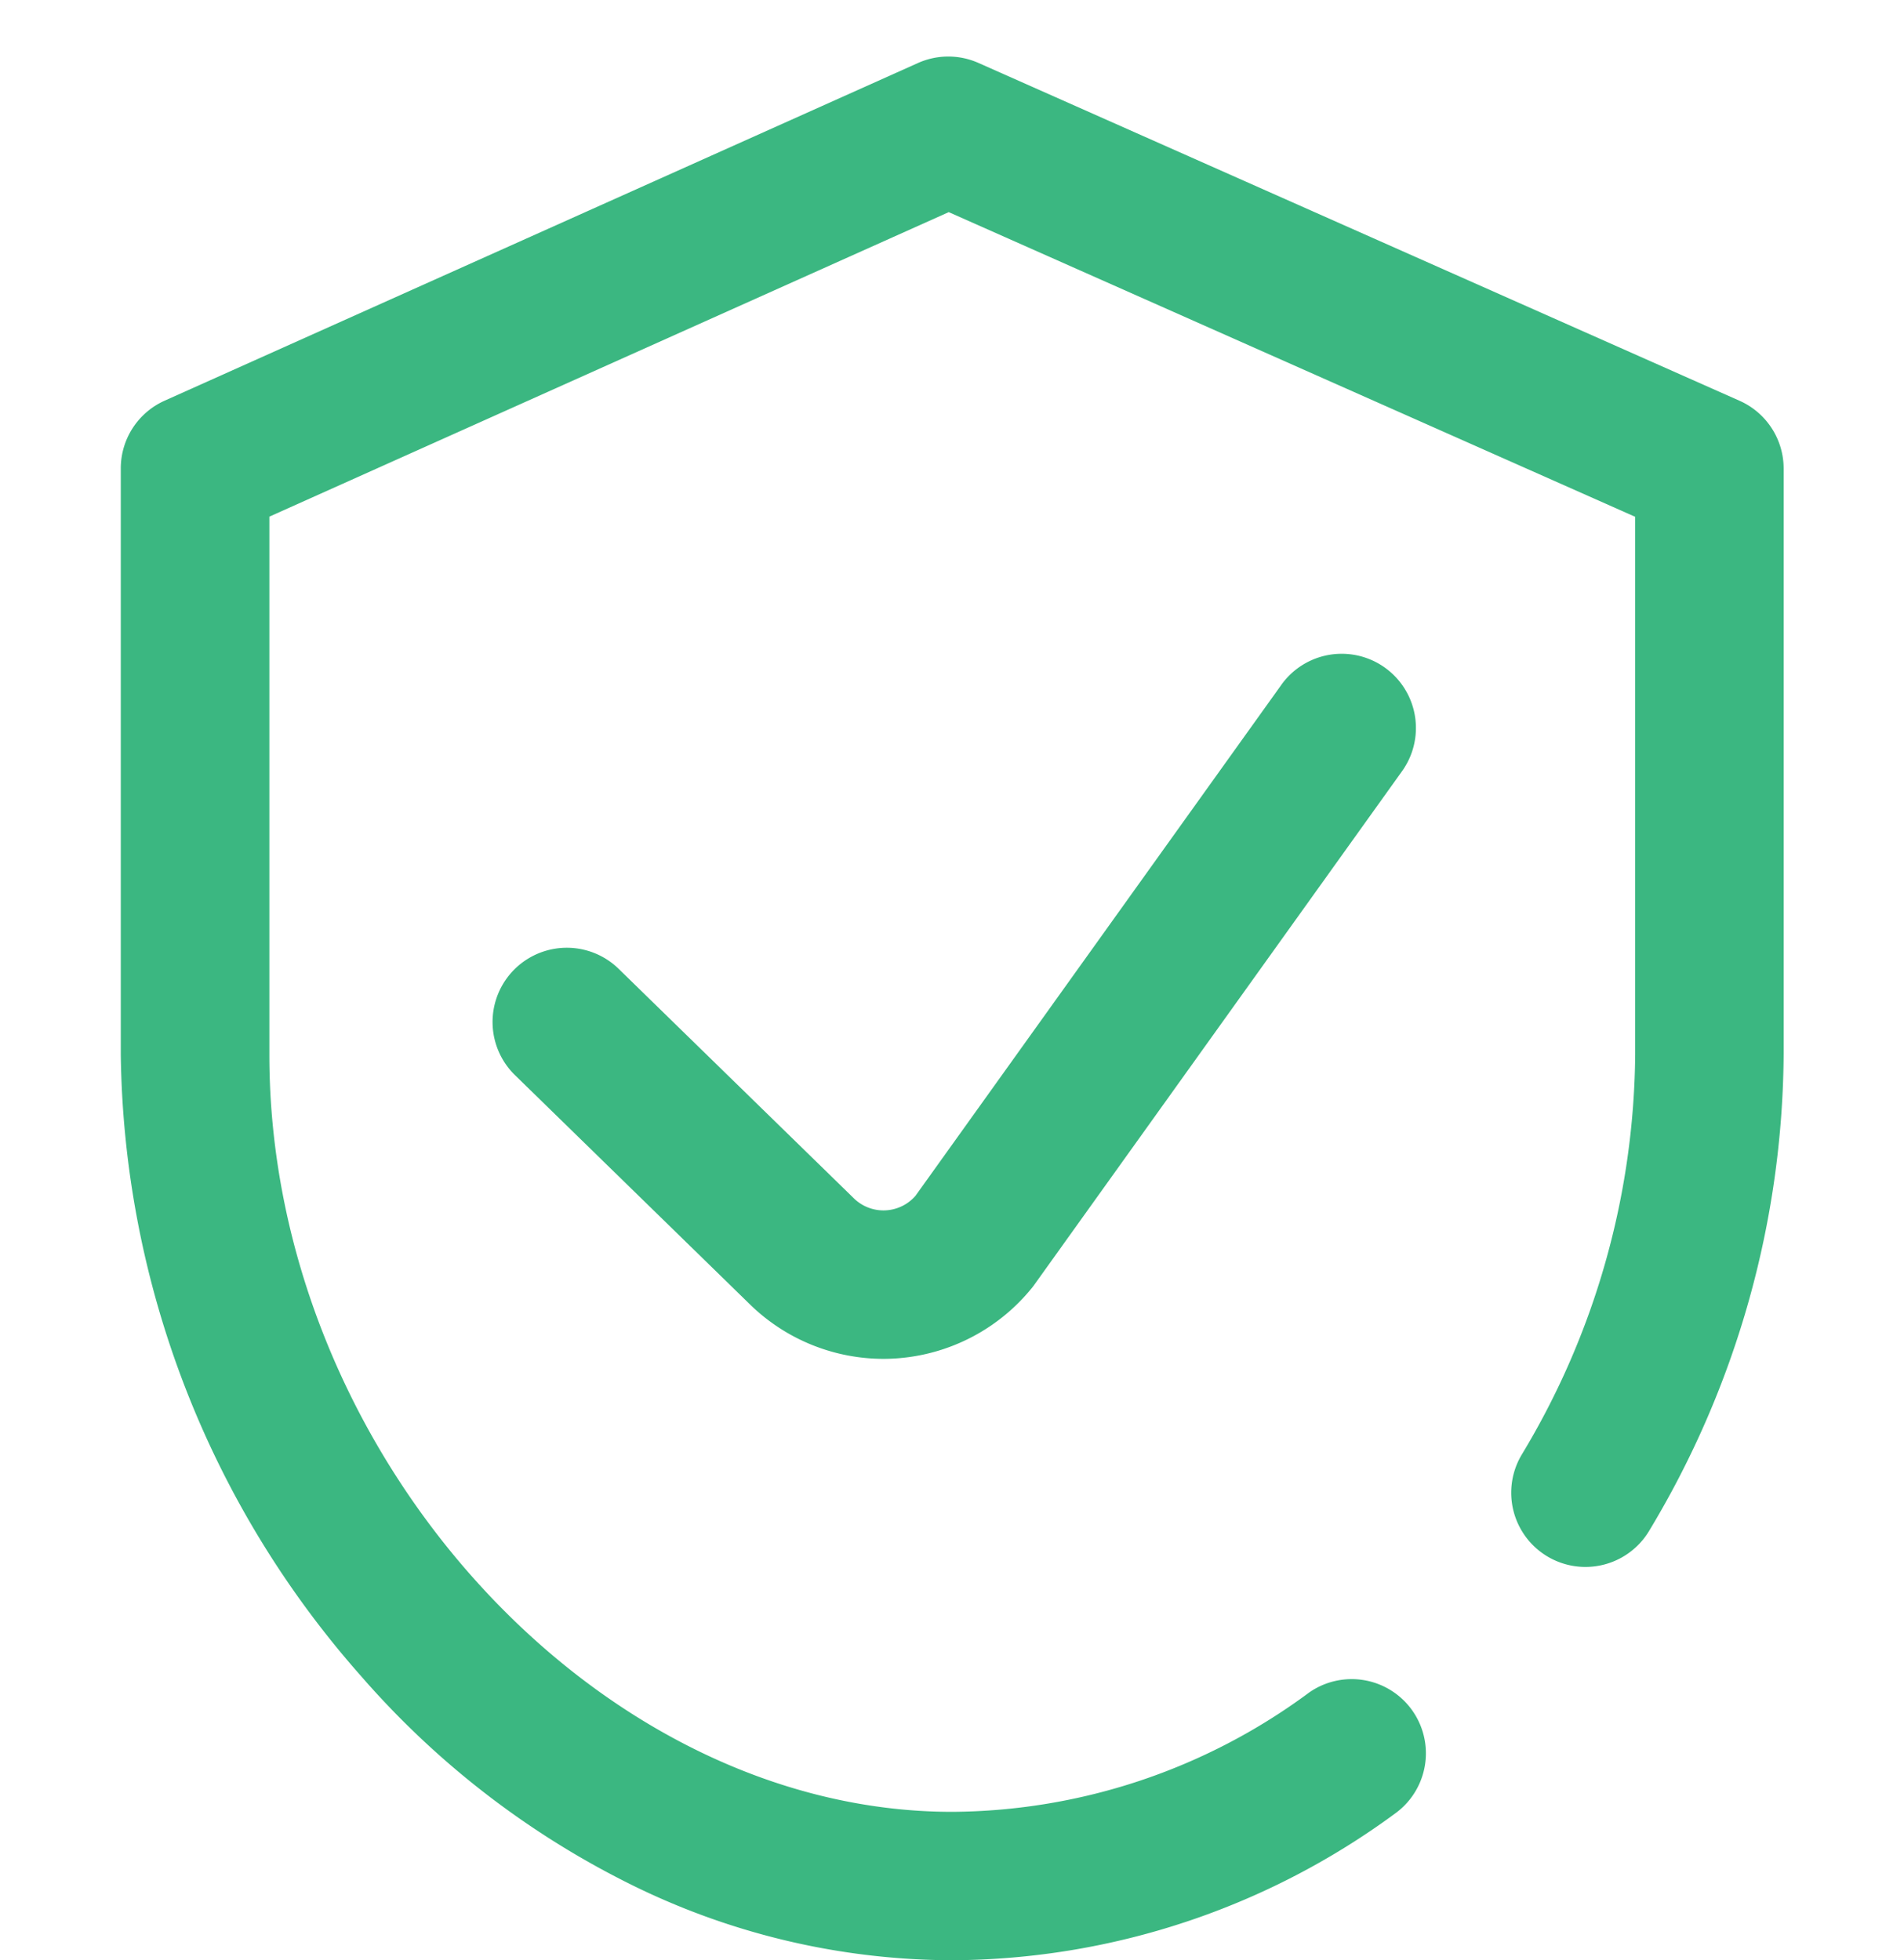 <svg xmlns="http://www.w3.org/2000/svg" width="48" height="49.427" viewBox="0 0 48 49.427">
  <g id="Group_154" data-name="Group 154" transform="translate(0 0.466)">
    <g id="Group_153" data-name="Group 153" transform="translate(3.041 0.961)">
      <g id="Group_152" data-name="Group 152">
        <g id="Group_151" data-name="Group 151">
          <path id="Path_460" data-name="Path 460" d="M226.978,224.675,207.8,216.161a1.871,1.871,0,0,0-1.525,0l-18.993,8.515a1.87,1.87,0,0,0-1.106,1.708v14.783a24.1,24.1,0,0,0,6.058,15.669,21.882,21.882,0,0,0,6.636,5.171A18.341,18.341,0,0,0,207.131,264a18.971,18.971,0,0,0,11.207-3.727,1.871,1.871,0,0,0-2.2-3.026,15.257,15.257,0,0,1-9,3.011c-9.01,0-17.216-9.1-17.216-19.088V227.6l17.127-7.678,17.305,7.682v13.566a19.817,19.817,0,0,1-2.862,10.085,1.871,1.871,0,1,0,3.217,1.913,23.554,23.554,0,0,0,3.388-12V226.386A1.871,1.871,0,0,0,226.978,224.675Z" transform="translate(-186.172 -216)" fill="#3bb781"/>
          <path id="Path_461" data-name="Path 461" d="M213.874,229.331l-9.223,12.883a1.068,1.068,0,0,1-1.538.08l-5.962-5.818a1.872,1.872,0,0,0-2.614,2.68l5.971,5.827.017.016a4.822,4.822,0,0,0,3.32,1.327q.158,0,.317-.011a4.828,4.828,0,0,0,3.431-1.787c.022-.028.043-.055.062-.083l9.262-12.937a1.871,1.871,0,1,0-3.043-2.178Z" transform="translate(-184.612 -213.49)" fill="#3bb781"/>
        </g>
      </g>
    </g>
    <rect id="Rectangle_59" data-name="Rectangle 59" width="48" height="48" transform="translate(0 -0.466)" fill="none"/>
  </g>
</svg>
